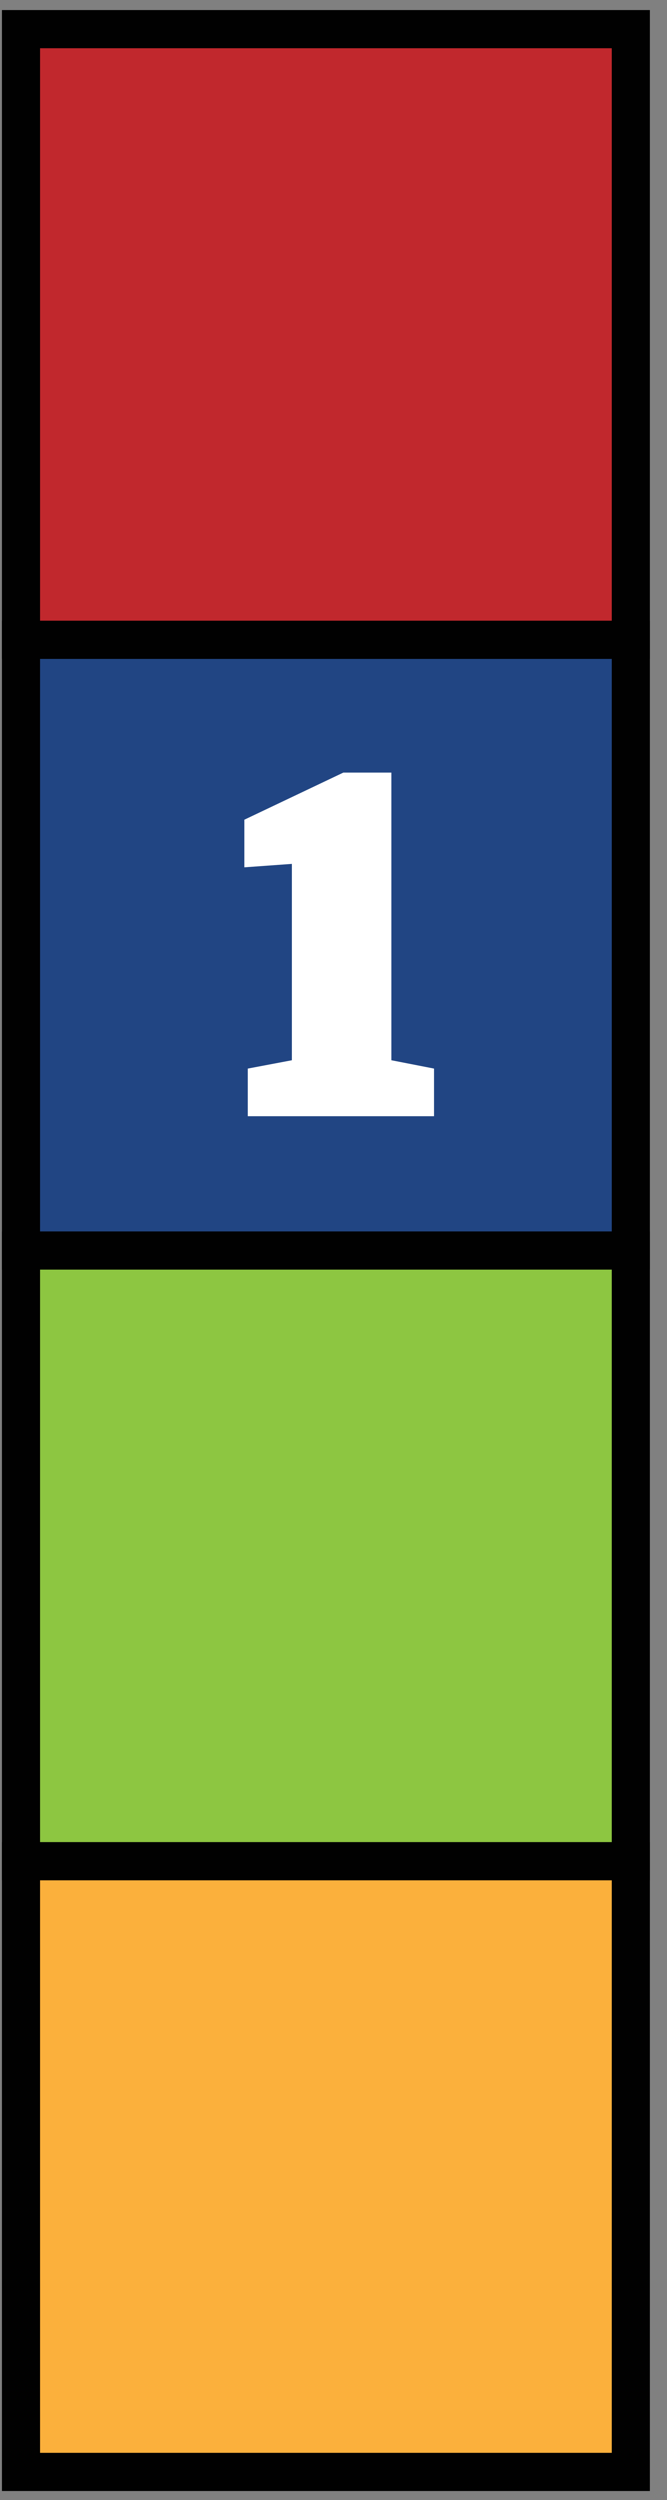 <svg xmlns="http://www.w3.org/2000/svg" xmlns:xlink="http://www.w3.org/1999/xlink" id="Layer_1" width="35" height="131" x="0" y="0" enable-background="new 0 0 35 131" version="1.1" viewBox="0 0 35 131" xml:space="preserve"><rect x="0" y="0" width="35" height="131" fill="#808080" stroke="none"/><g><rect width="32" height="32" x="1.102" y="1.527" fill="#C1282D" stroke="#010101" stroke-miterlimit="10" stroke-width="2"/><rect width="32" height="32" x="1.102" y="33.527" fill="#214583" stroke="#010101" stroke-miterlimit="10" stroke-width="2"/><rect width="32" height="32" x="1.102" y="65.527" fill="#8DC641" stroke="#010101" stroke-miterlimit="10" stroke-width="2"/><rect width="32" height="32" x="1.102" y="97.527" fill="#FBB03C" stroke="#010101" stroke-miterlimit="10" stroke-width="2"/><g><path fill="#FFF" d="M13.002,55.993l2.314-0.437V45.267l-2.494,0.18v-2.495l5.195-2.469h2.52v15.073l2.238,0.437v2.495h-9.773 V55.993z"/></g></g></svg>